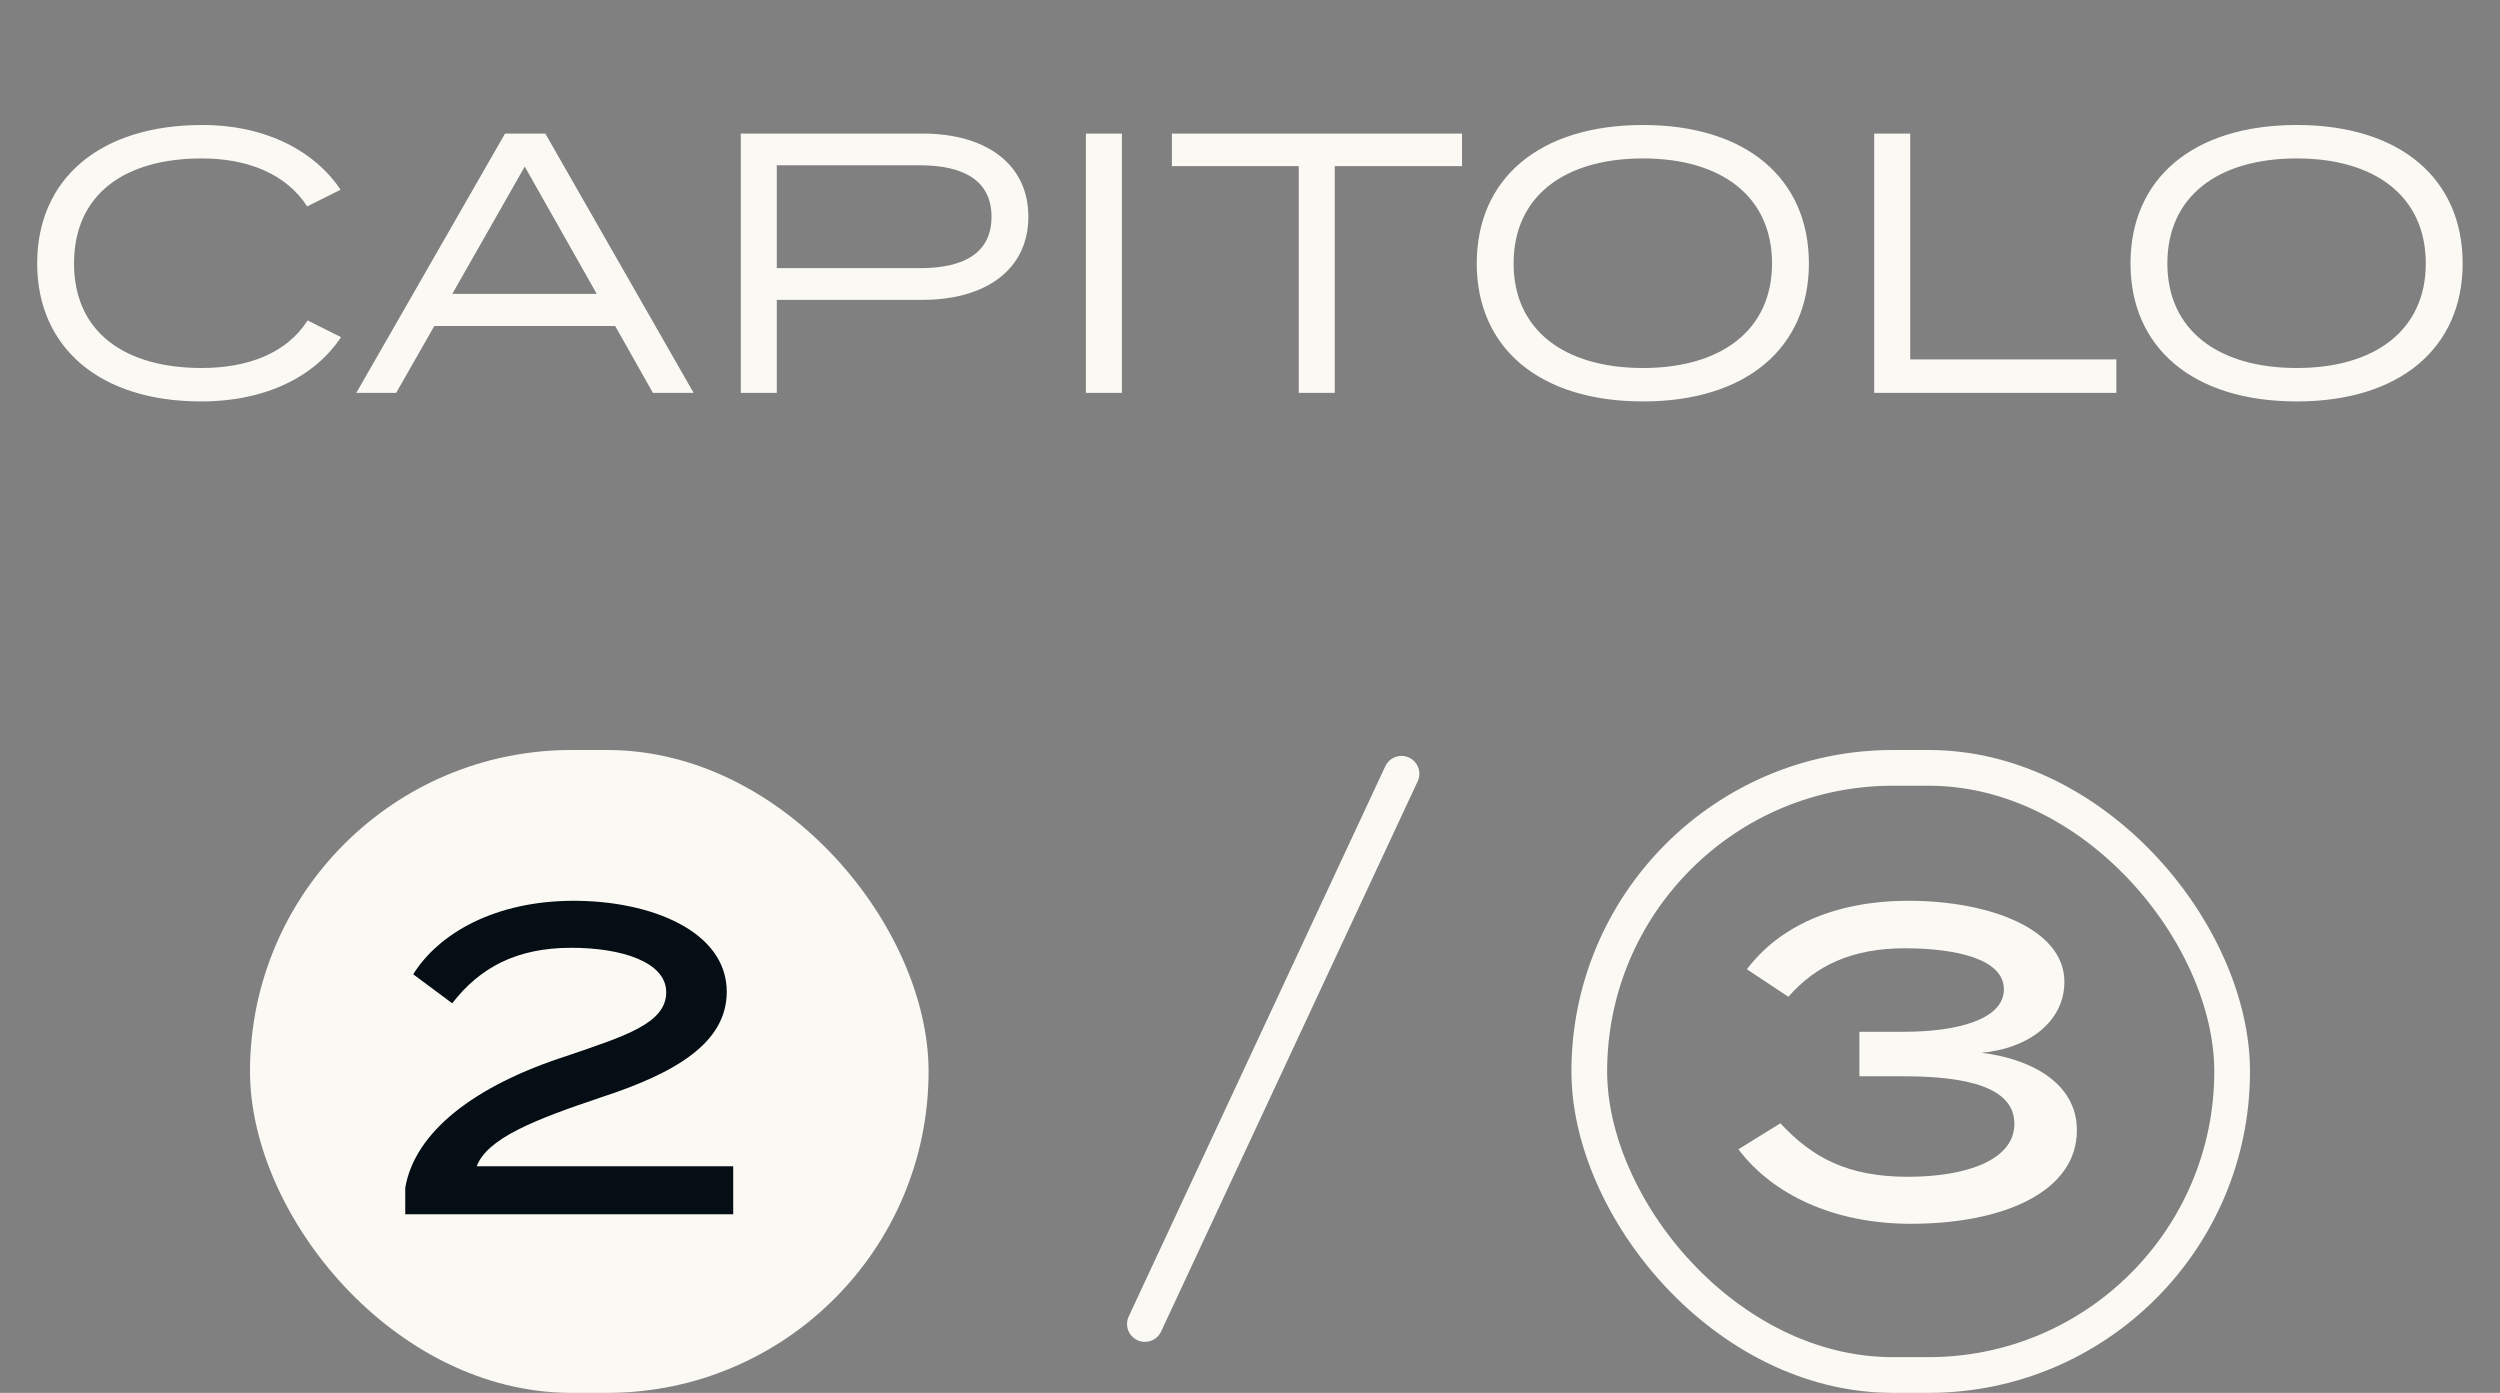 <svg width="70" height="39" viewBox="0 0 70 39" fill="none" xmlns="http://www.w3.org/2000/svg">
<rect x="0" y="0" width="70" height="39" fill="#808080" stroke="none"/>
<path d="M5.649 10.304C3.501 10.304 2.073 9.308 2.073 7.376C2.073 5.432 3.501 4.436 5.649 4.436C6.933 4.436 8.013 4.868 8.601 5.78L9.537 5.312C8.841 4.268 7.497 3.5 5.661 3.5C2.793 3.5 1.041 5.012 1.041 7.376C1.041 9.728 2.793 11.24 5.625 11.24C7.497 11.24 8.841 10.508 9.549 9.44L8.613 8.972C8.025 9.896 6.933 10.304 5.649 10.304ZM18.281 11H19.421L15.269 3.74H14.141L9.977 11H11.093L12.161 9.128H17.225L18.281 11ZM12.665 8.228L14.693 4.664L16.709 8.228H12.665ZM25.831 3.74H20.742V11H21.75V8.396H25.831C27.607 8.396 28.794 7.544 28.794 6.068C28.794 4.592 27.607 3.74 25.831 3.74ZM25.759 7.508H21.75V4.628H25.759C26.971 4.628 27.762 5.048 27.762 6.068C27.762 7.1 26.971 7.508 25.759 7.508ZM31.413 11V3.74H30.405V11H31.413ZM40.937 3.74H32.813V4.652H36.365V11H37.373V4.652H40.937V3.74ZM46.005 11.24C48.897 11.24 50.649 9.74 50.649 7.376C50.649 5 48.897 3.5 46.005 3.5C43.101 3.5 41.349 5 41.349 7.376C41.349 9.74 43.101 11.24 46.005 11.24ZM46.005 10.304C43.809 10.304 42.381 9.248 42.381 7.376C42.381 5.492 43.809 4.436 46.005 4.436C48.189 4.436 49.617 5.492 49.617 7.376C49.617 9.248 48.189 10.304 46.005 10.304ZM53.486 10.064V3.74H52.478V11H59.258V10.064H53.486ZM64.31 11.24C67.202 11.24 68.954 9.74 68.954 7.376C68.954 5 67.202 3.5 64.31 3.5C61.406 3.5 59.654 5 59.654 7.376C59.654 9.74 61.406 11.24 64.31 11.24ZM64.31 10.304C62.114 10.304 60.686 9.248 60.686 7.376C60.686 5.492 62.114 4.436 64.31 4.436C66.494 4.436 67.922 5.492 67.922 7.376C67.922 9.248 66.494 10.304 64.31 10.304Z" fill="#FBF9F4"/>
<rect x="7" y="21" width="19" height="18" rx="9" fill="#FBF9F4"/>
<path d="M11.57 27.28L12.662 28.092C13.432 27.098 14.454 26.538 15.995 26.538C17.395 26.538 18.654 26.93 18.654 27.784C18.654 28.666 17.465 29.016 15.883 29.562C13.264 30.402 11.613 31.704 11.347 33.258V34H20.53V32.656H13.348C13.643 31.872 14.959 31.354 16.834 30.724C18.892 30.052 20.349 29.212 20.349 27.77C20.349 26.076 18.235 25.222 16.064 25.222C13.867 25.222 12.284 26.132 11.57 27.28Z" fill="#040E14"/>
<rect x="44.5" y="21.5" width="18" height="17" rx="8.5" stroke="#FBF9F4"/>
<path d="M49.851 31.452L48.675 32.18C49.627 33.44 51.335 34.266 53.505 34.266C56.123 34.266 58.153 33.356 58.153 31.648C58.153 30.276 56.781 29.632 55.479 29.478C56.767 29.366 57.803 28.624 57.803 27.49C57.803 25.992 55.661 25.222 53.449 25.222C51.349 25.222 49.809 25.95 48.913 27.14L50.075 27.91C50.845 27.028 51.867 26.552 53.337 26.552C54.751 26.552 56.109 26.846 56.109 27.7C56.109 28.554 54.779 28.89 53.309 28.89H52.063V30.136H53.309C55.073 30.136 56.403 30.444 56.403 31.466C56.403 32.488 55.045 32.95 53.421 32.95C51.741 32.95 50.747 32.418 49.851 31.452Z" fill="#FBF9F4"/>
<line x1="39.242" y1="21.665" x2="32.057" y2="37.072" stroke="#FBF9F4" stroke-linecap="round"/>
</svg>
